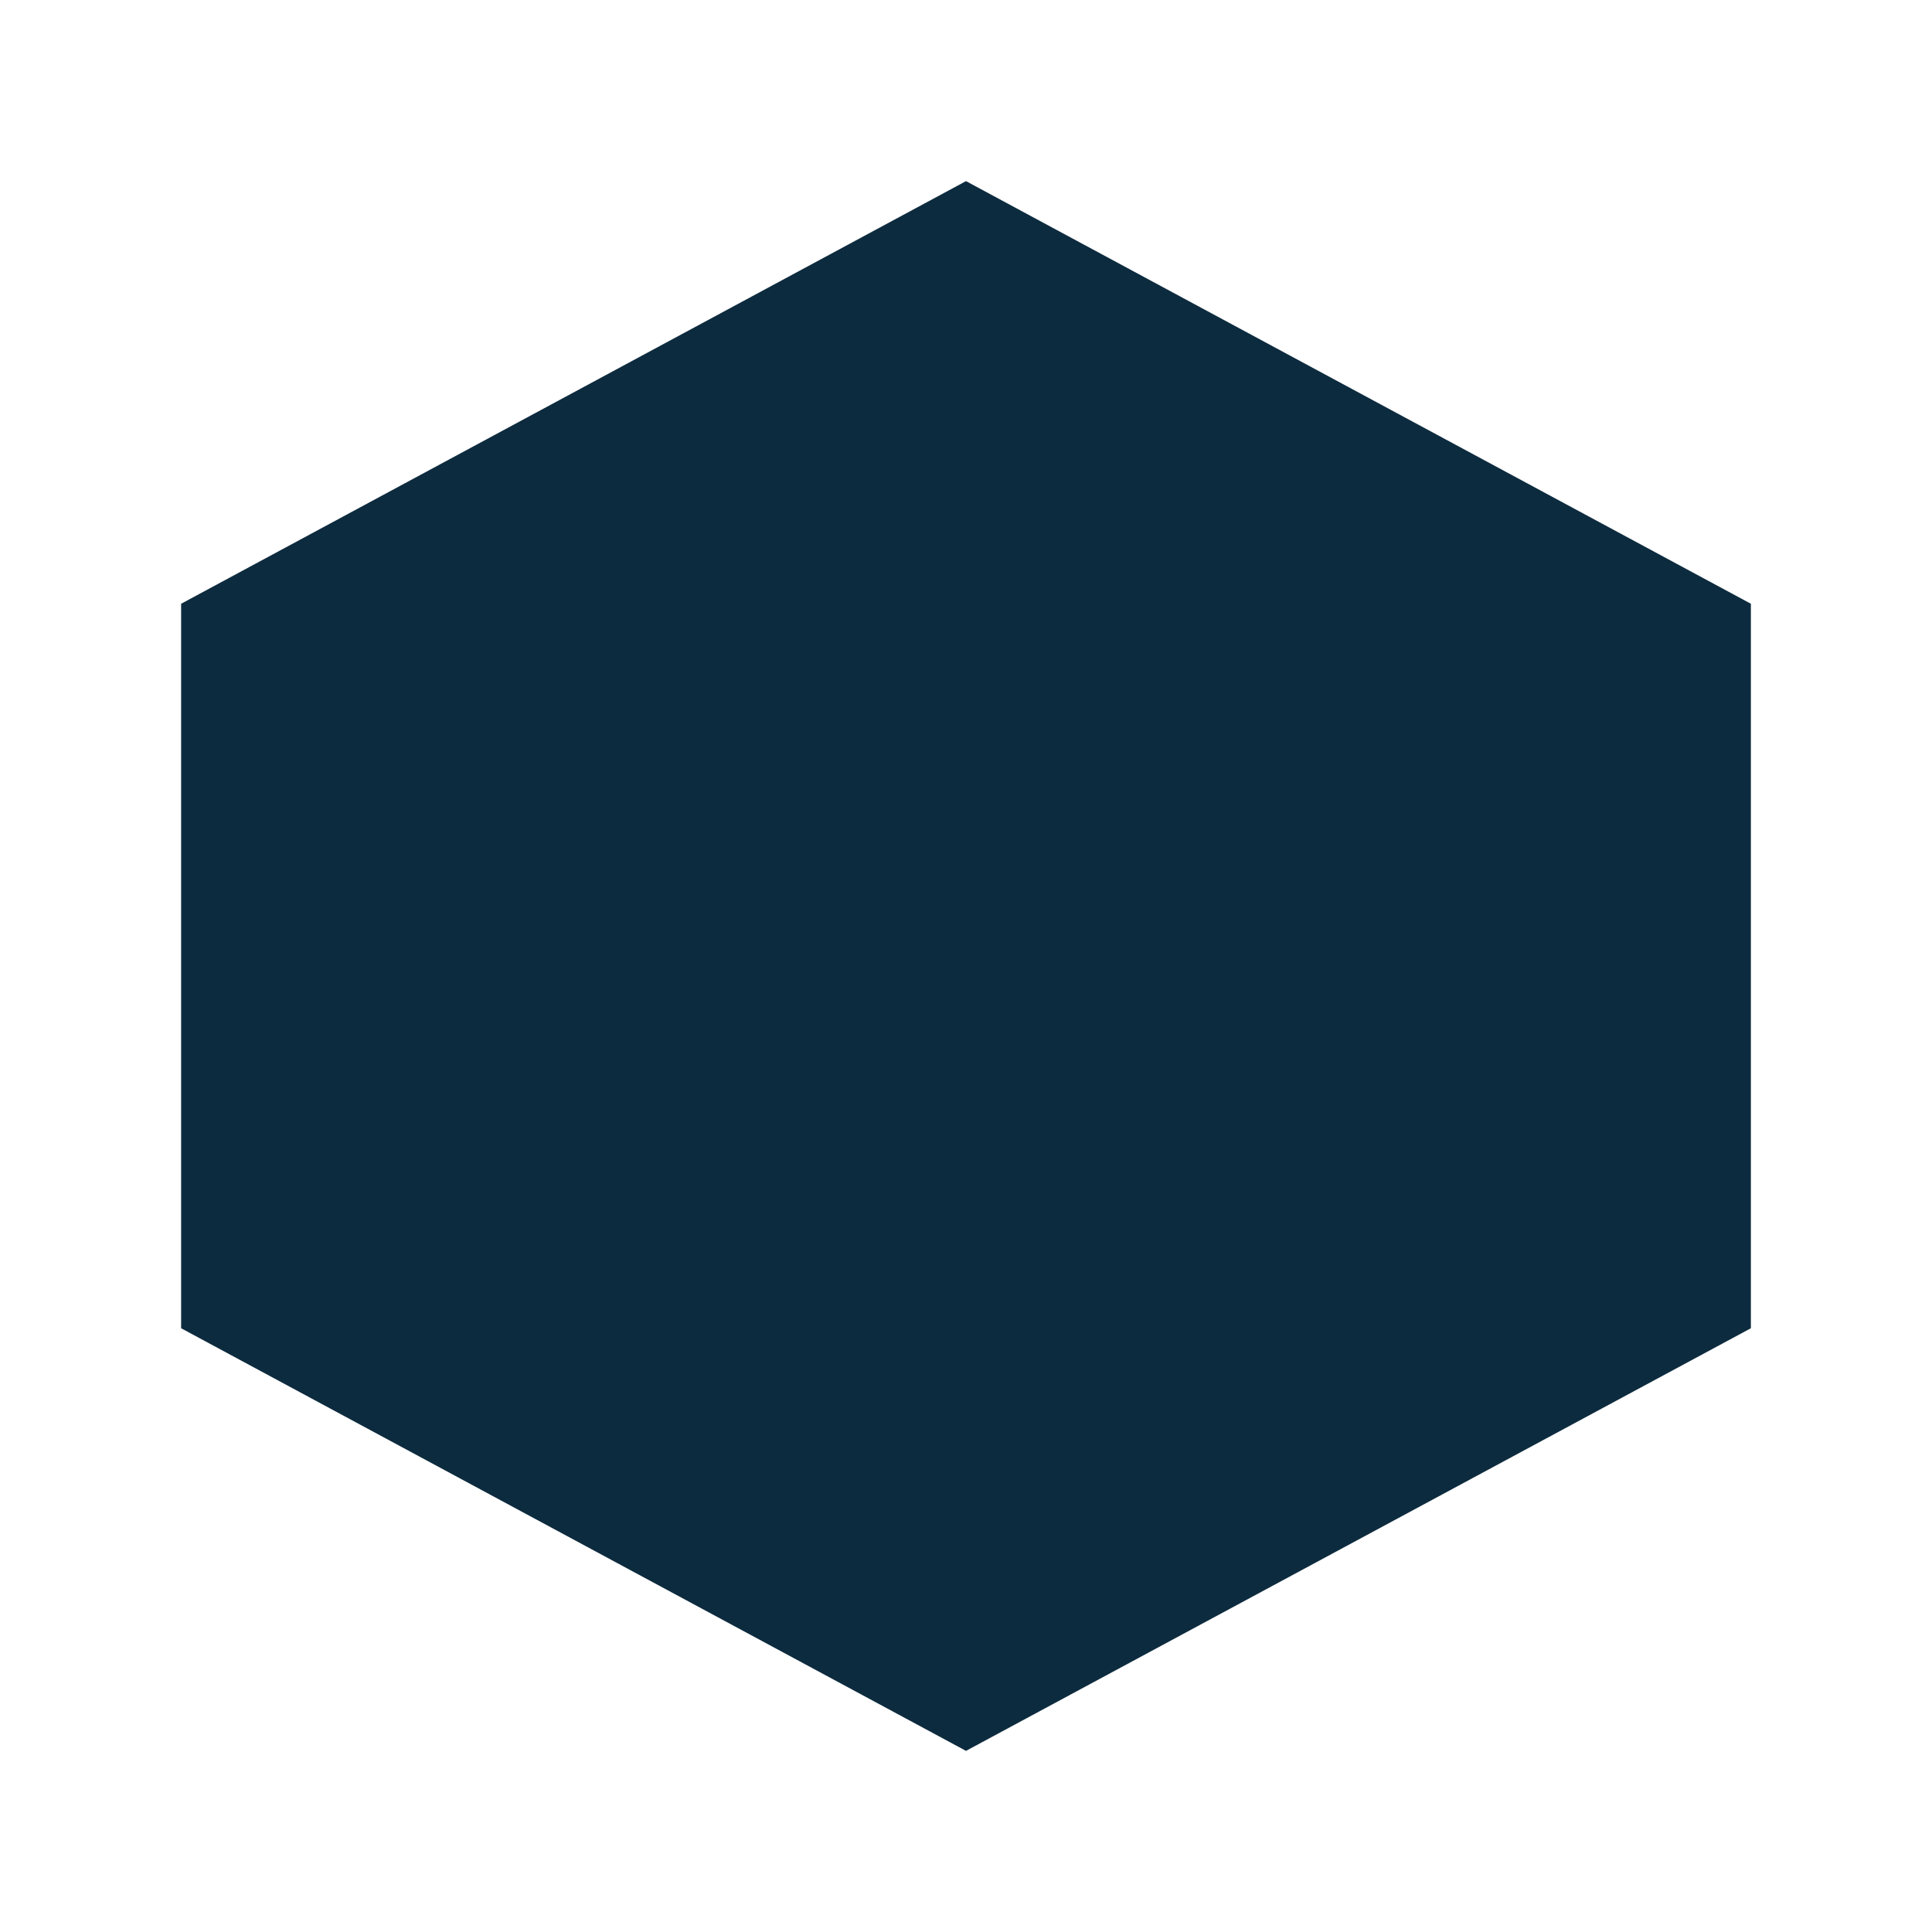 <svg width="64" height="64" viewBox="0 0 64 64" fill="none" xmlns="http://www.w3.org/2000/svg">
  <polygon points="32,6 58,20 58,44 32,58 6,44 6,20" fill="#0D2B3E"/>
  <polyline points="18,36 32,20 46,36" fill="none" stroke="#0D2B3E" stroke-width="4"/>
  <polyline points="26,32 32,26 38,32" fill="none" stroke="#0D2B3E" stroke-width="4"/>
</svg> 